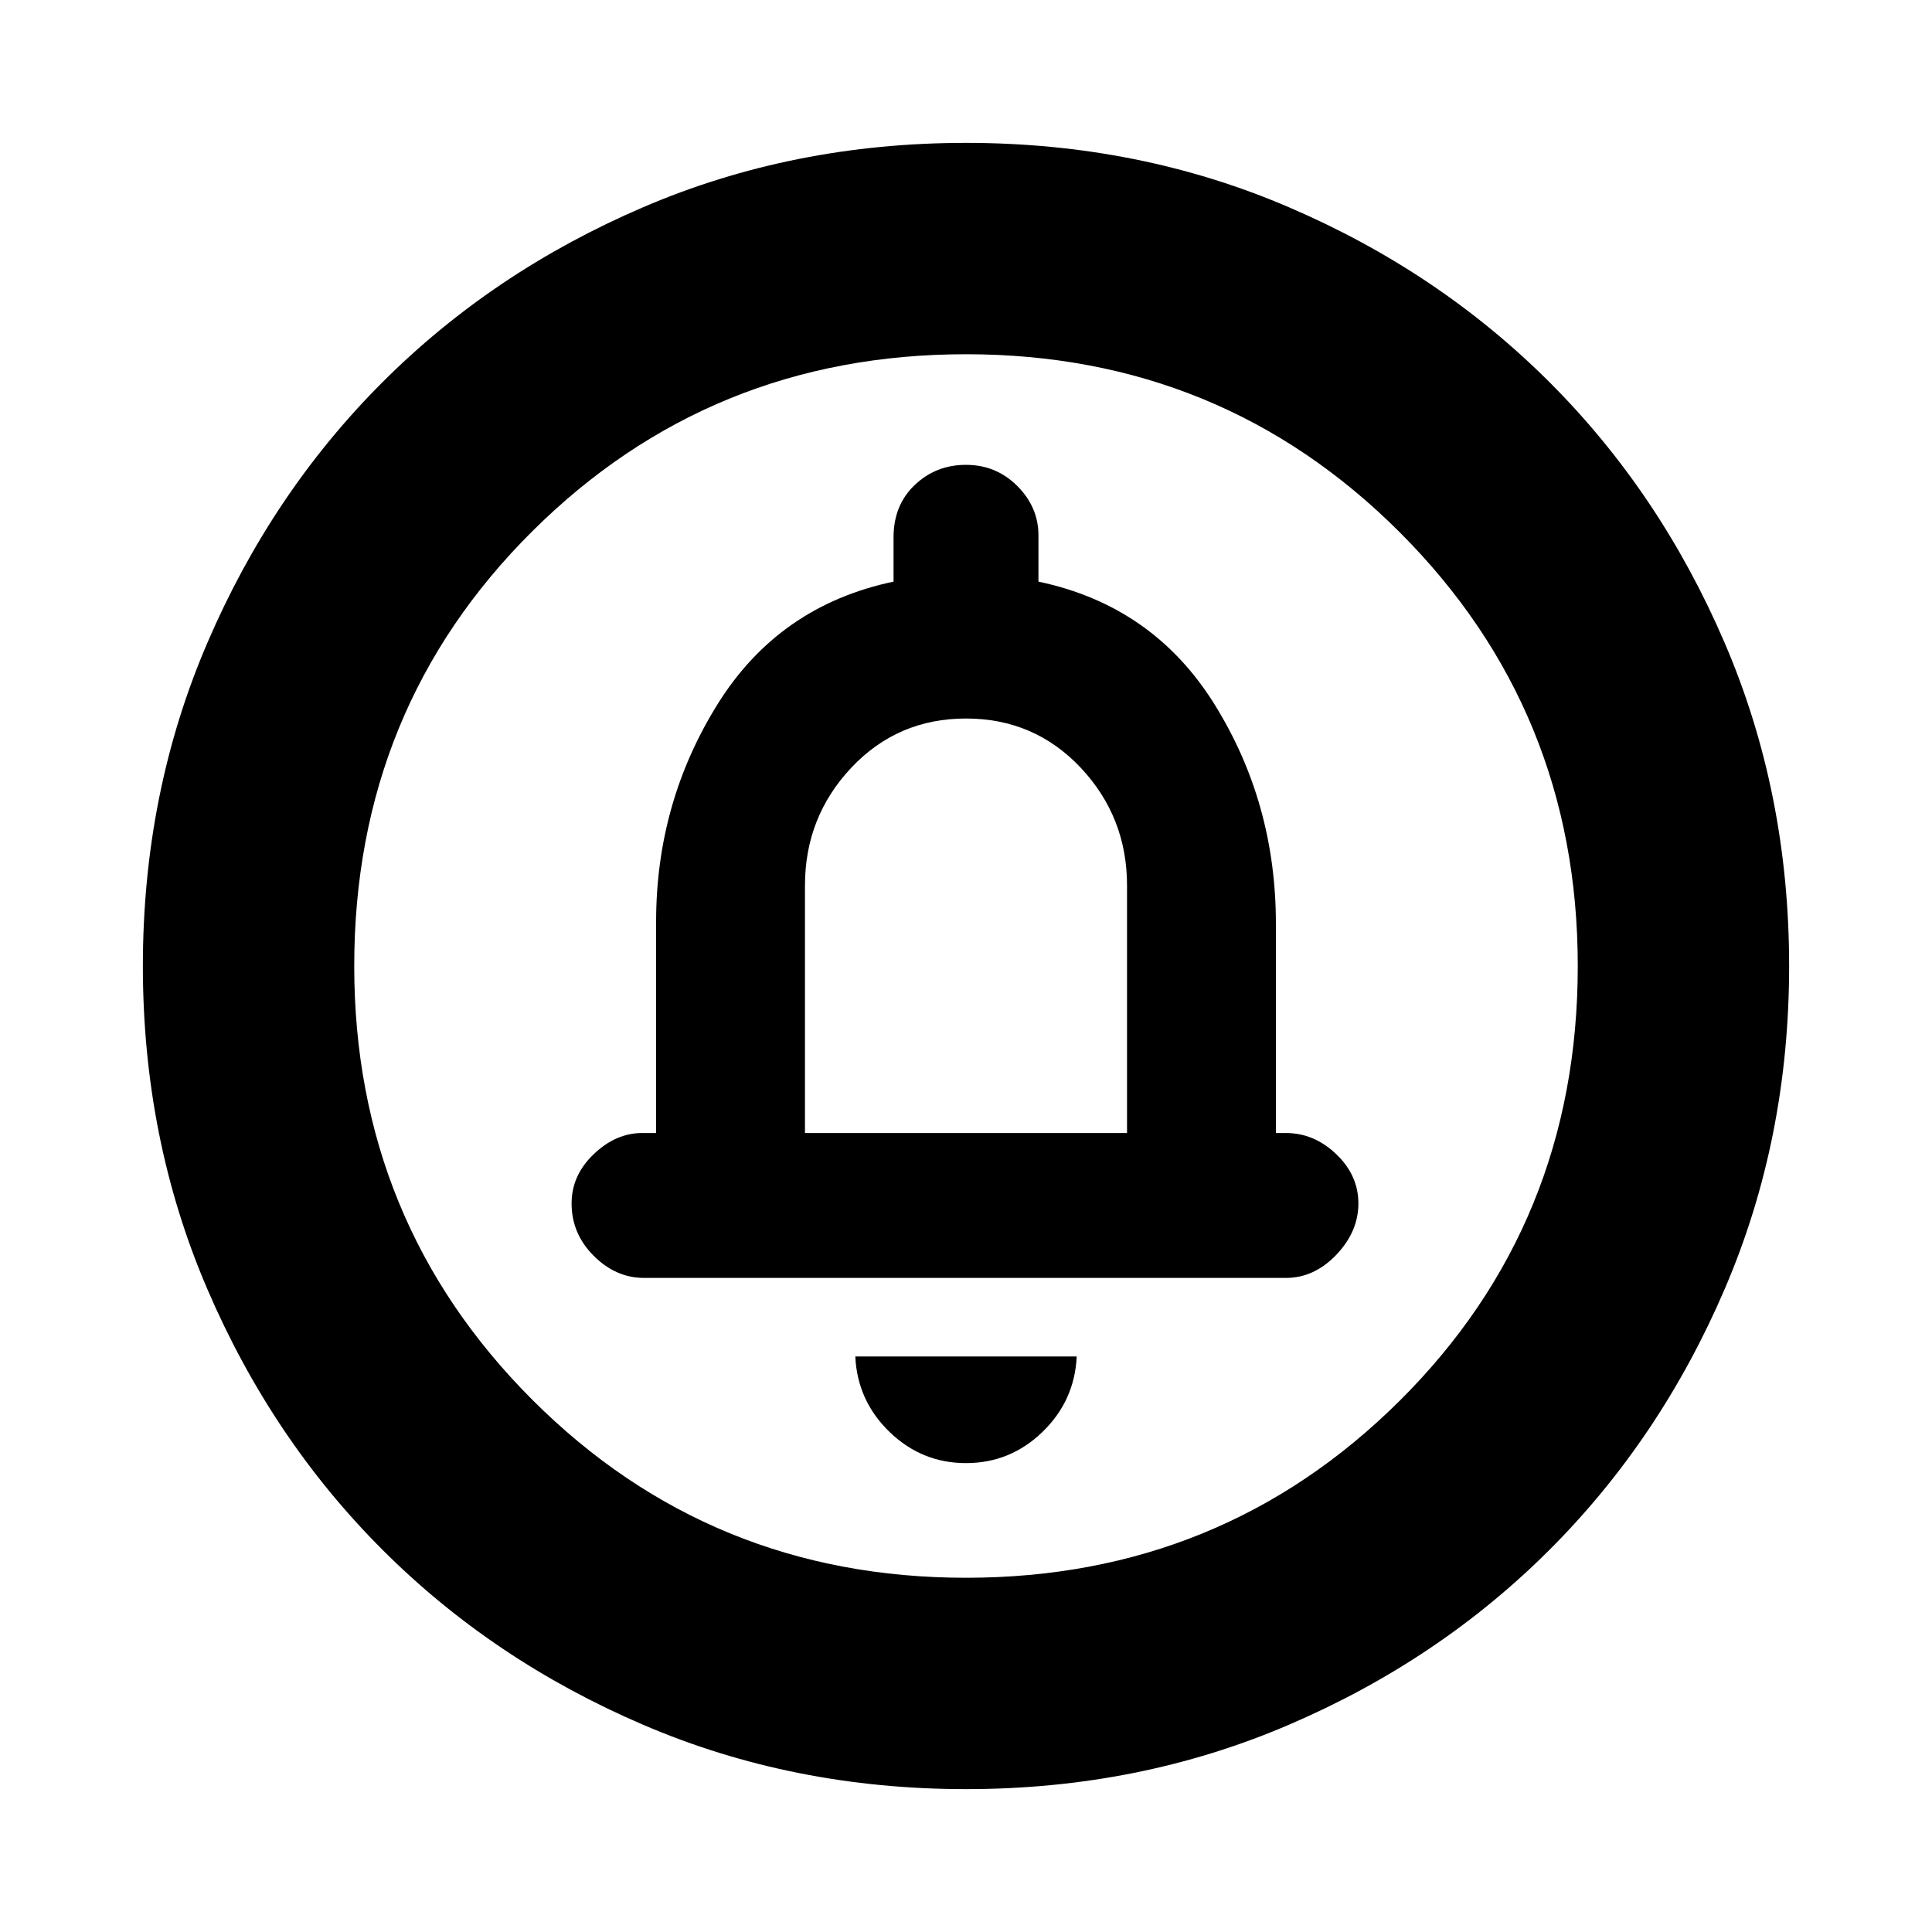 <svg xmlns="http://www.w3.org/2000/svg" height="20" width="20"><path d="M10 15.146Q10.458 15.146 10.792 14.823Q11.125 14.5 11.146 14.042H8.854Q8.875 14.5 9.208 14.823Q9.542 15.146 10 15.146ZM6.667 13.229H13.312Q13.604 13.229 13.833 12.99Q14.062 12.75 14.062 12.458Q14.062 12.167 13.833 11.948Q13.604 11.729 13.312 11.729H13.208V9.562Q13.208 8.312 12.573 7.292Q11.938 6.271 10.75 6.021V5.542Q10.75 5.25 10.531 5.031Q10.312 4.812 10 4.812Q9.688 4.812 9.469 5.021Q9.25 5.229 9.25 5.562V6.021Q8.062 6.271 7.427 7.292Q6.792 8.312 6.792 9.542V11.729H6.646Q6.375 11.729 6.146 11.948Q5.917 12.167 5.917 12.458Q5.917 12.771 6.146 13Q6.375 13.229 6.667 13.229ZM10 18.521Q8.208 18.521 6.656 17.854Q5.104 17.188 3.958 16.042Q2.812 14.896 2.146 13.344Q1.479 11.792 1.479 10Q1.479 8.208 2.146 6.656Q2.812 5.104 3.958 3.958Q5.104 2.812 6.656 2.146Q8.208 1.479 10 1.479Q11.792 1.479 13.344 2.146Q14.896 2.812 16.042 3.958Q17.188 5.104 17.854 6.656Q18.521 8.208 18.521 10Q18.521 11.792 17.854 13.344Q17.188 14.896 16.042 16.042Q14.896 17.188 13.344 17.854Q11.792 18.521 10 18.521ZM10 16.333Q12.646 16.333 14.49 14.5Q16.333 12.667 16.333 10Q16.333 7.354 14.49 5.51Q12.646 3.667 10 3.667Q7.354 3.667 5.51 5.5Q3.667 7.333 3.667 10Q3.667 12.646 5.51 14.49Q7.354 16.333 10 16.333ZM8.333 11.729V9.167Q8.333 8.458 8.812 7.948Q9.292 7.438 10 7.438Q10.708 7.438 11.188 7.948Q11.667 8.458 11.667 9.167V11.729ZM10 10Q10 10 10 10Q10 10 10 10Q10 10 10 10Q10 10 10 10Q10 10 10 10Q10 10 10 10Q10 10 10 10Q10 10 10 10Z"/></svg>